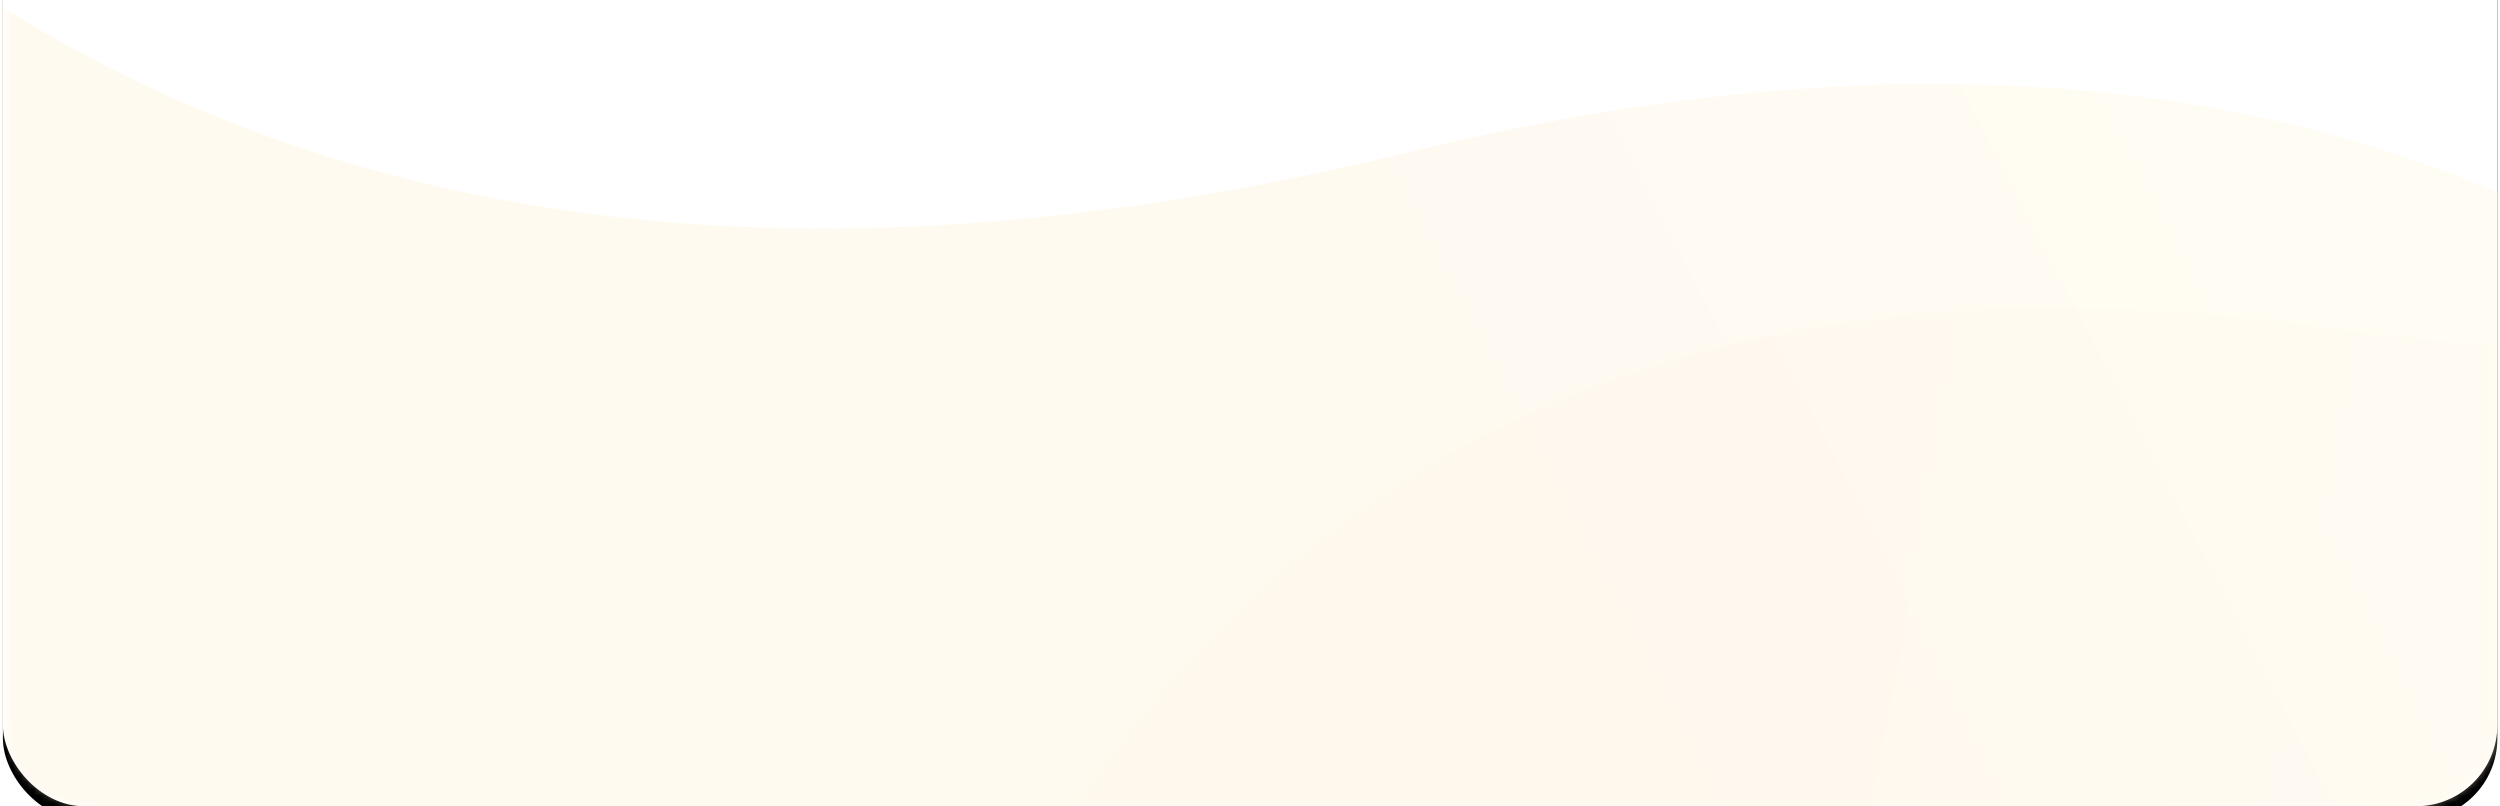 <svg xmlns="http://www.w3.org/2000/svg" xmlns:xlink="http://www.w3.org/1999/xlink" width="369" height="119" viewBox="0 0 369 119">
    <defs>
        <rect id="a" width="368.182" height="385" x=".428" rx="12"/>
        <filter id="b" width="111.1%" height="110.6%" x="-5.6%" y="-4.8%" filterUnits="objectBoundingBox">
            <feOffset dy="2" in="SourceAlpha" result="shadowOffsetOuter1"/>
            <feGaussianBlur in="shadowOffsetOuter1" result="shadowBlurOuter1" stdDeviation="6.5"/>
            <feColorMatrix in="shadowBlurOuter1" values="0 0 0 0 0.821 0 0 0 0 0.821 0 0 0 0 0.821 0 0 0 0.5 0"/>
        </filter>
        <linearGradient id="c" x1="18.509%" x2="45.986%" y1="39.698%" y2="50.561%">
            <stop offset="0%" stop-color="#FFF6DC"/>
            <stop offset="100%" stop-color="#FFEFD3"/>
        </linearGradient>
        <linearGradient id="e" x1="15.539%" x2="57.414%" y1="43.819%" y2="48.418%">
            <stop offset="0%" stop-color="#FFE0A7"/>
            <stop offset="100%" stop-color="#FFFDF8"/>
        </linearGradient>
    </defs>
    <g fill="none" fill-rule="evenodd" transform="translate(0 -266)">
        <mask id="d" fill="#fff">
            <use xlink:href="#a"/>
        </mask>
        <use fill="#000" filter="url(#b)" xlink:href="#a"/>
        <use fill="#FFF" xlink:href="#a"/>
        <path fill="url(#c)" d="M-125 442.512c52.333-136.572 147.924-187.905 286.773-154 138.848 33.906 239.09-9.03 300.727-128.808l32 222.172L213.287 609.81l-96.847-9.837-154.244-157.661-87.196.2z" mask="url(#d)" opacity=".584" transform="matrix(-1 0 0 1 369.5 0)"/>
        <path fill="url(#e)" d="M137 426.666c36.443-88.603 104.803-126.094 205.081-112.473 100.278 13.622 168.735-7.455 205.37-63.23l116.822 106.011-213.642 208.75-86.826-1.426-159.58-120.128L137 426.666z" mask="url(#d)" opacity=".214"/>
    </g>
</svg>
